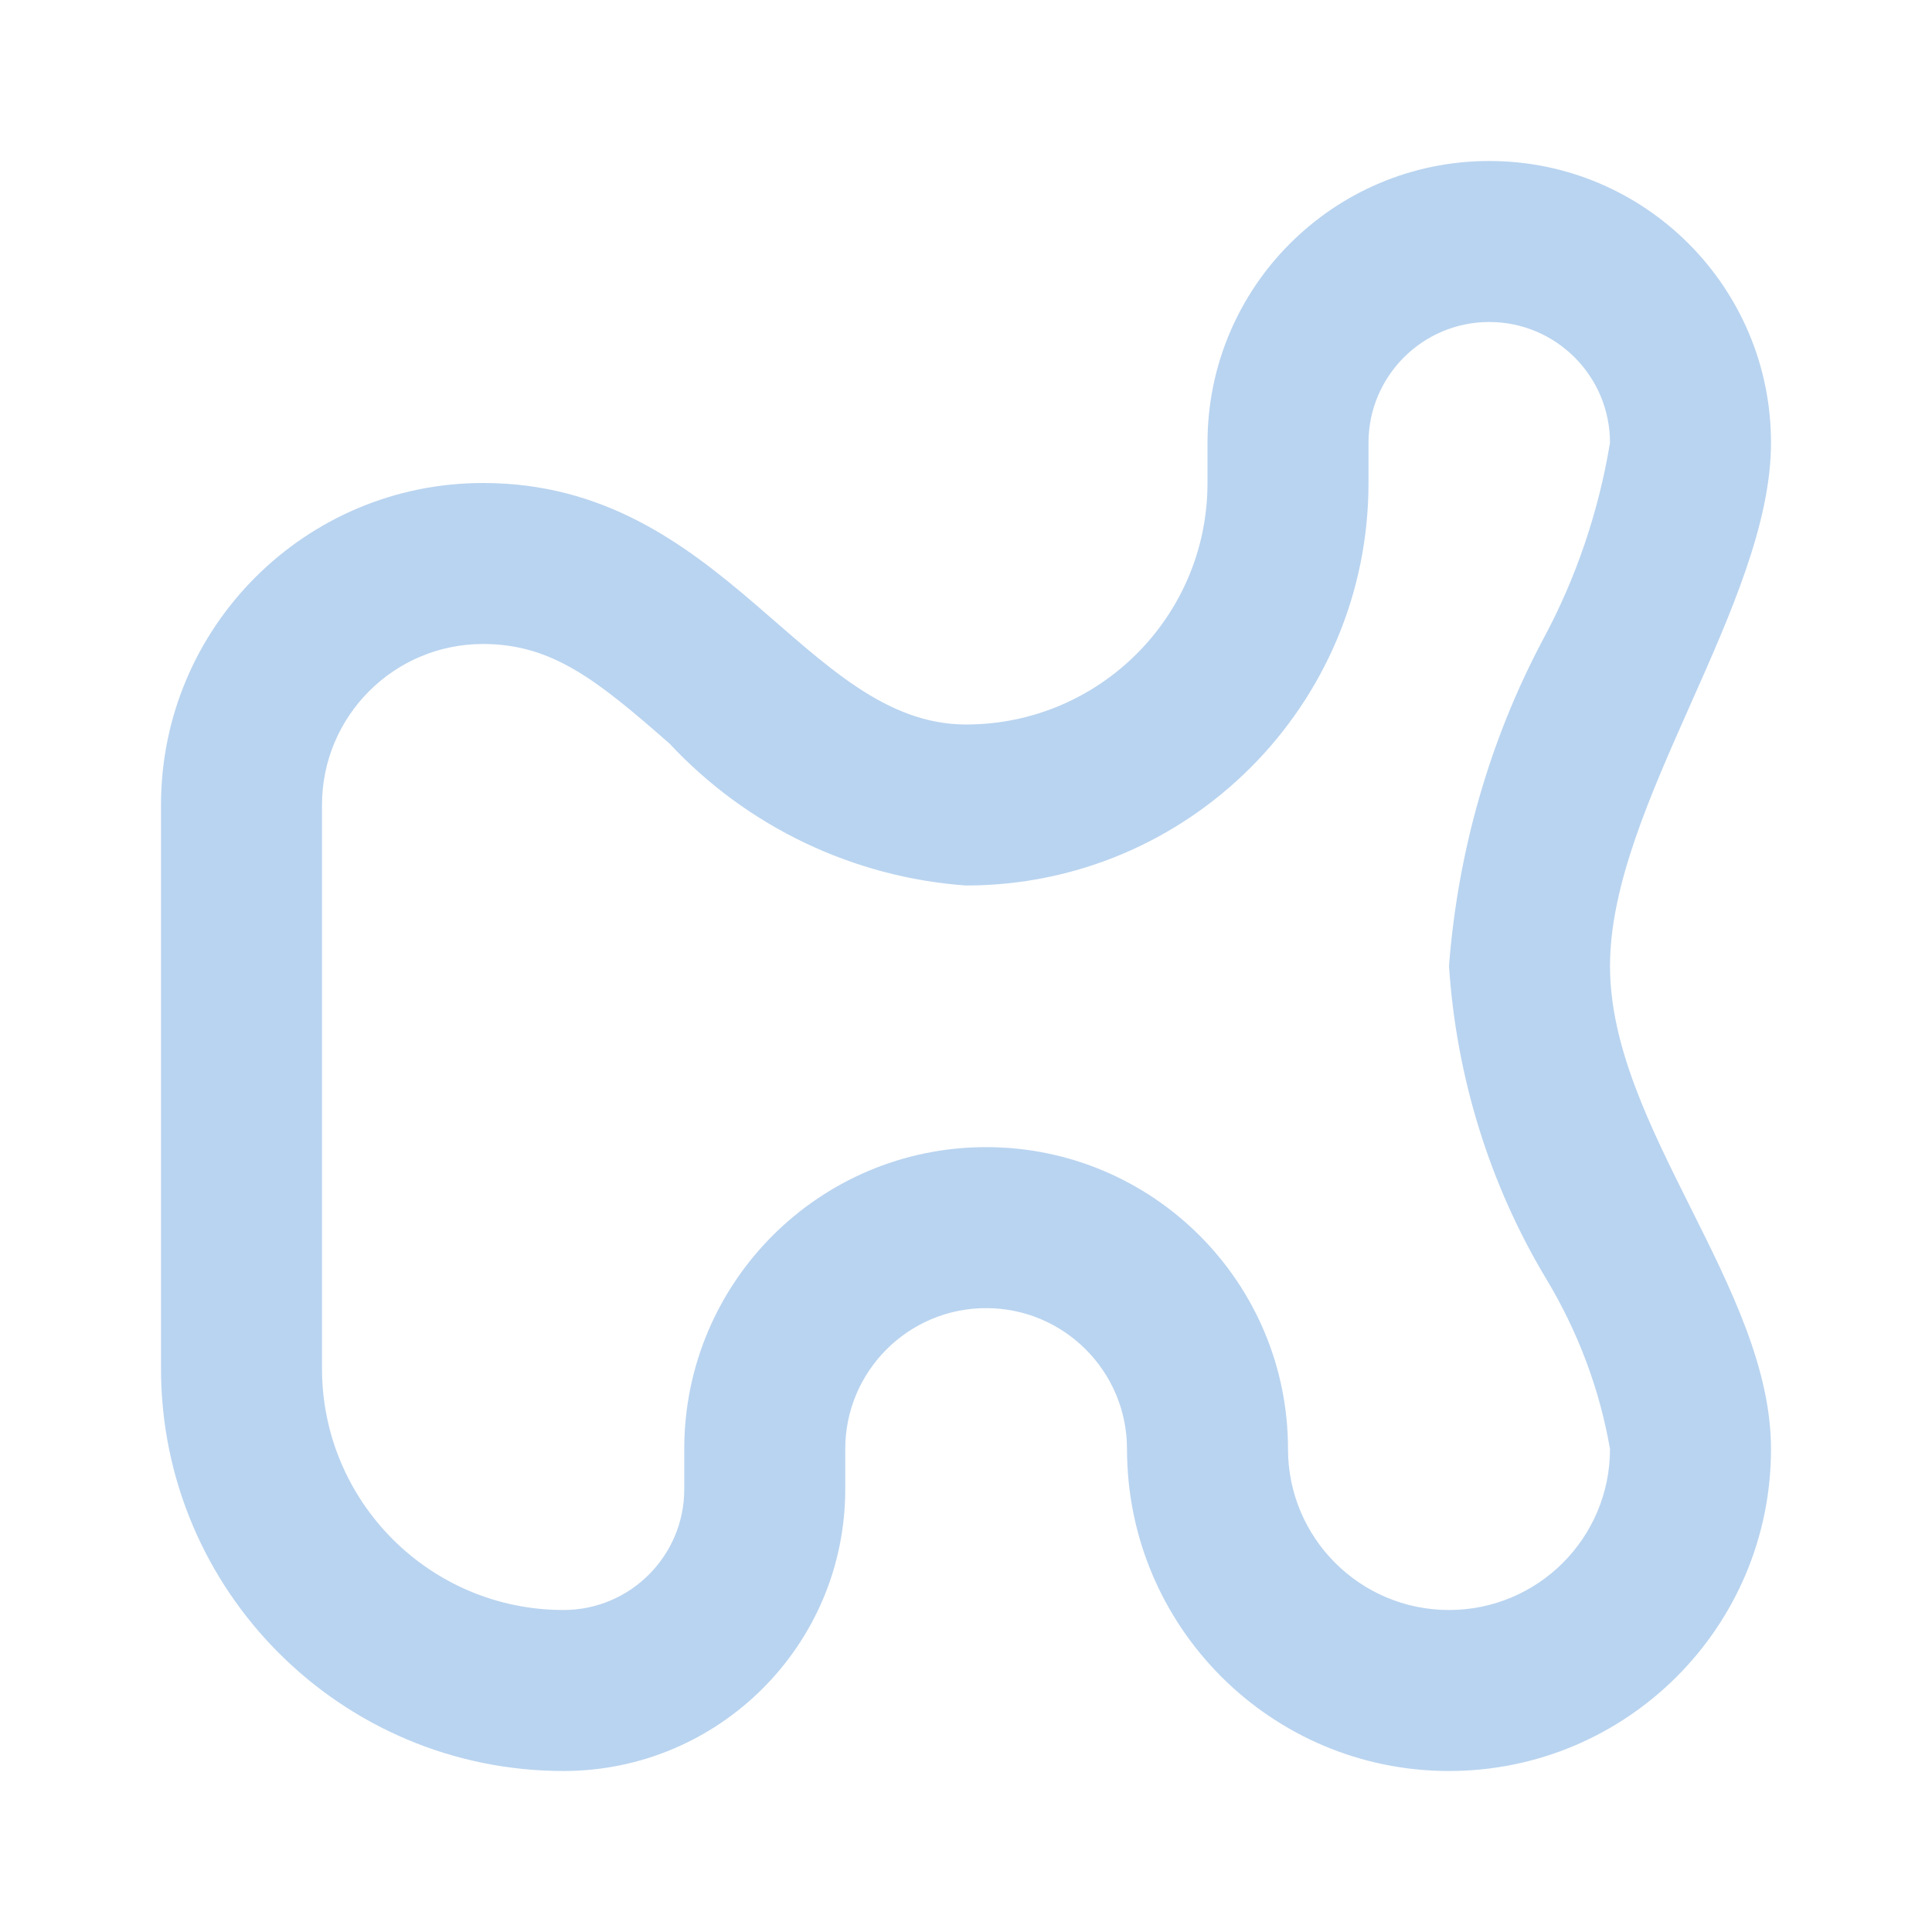 <?xml version="1.0" encoding="UTF-8" standalone="no"?>
<svg
   xmlns:dc="http://purl.org/dc/elements/1.1/"
   xmlns:cc="http://creativecommons.org/ns#"
   xmlns:rdf="http://www.w3.org/1999/02/22-rdf-syntax-ns#"
   xmlns:svg="http://www.w3.org/2000/svg"
   xmlns="http://www.w3.org/2000/svg"
   xmlns:sodipodi="http://sodipodi.sourceforge.net/DTD/sodipodi-0.dtd"
   xmlns:inkscape="http://www.inkscape.org/namespaces/inkscape"
   version="1.1"
   id="mdi-go-kart-track"
   width="24"
   height="24"
   viewBox="0 0 24 24"
   sodipodi:docname="spiro.svg"
   inkscape:version="1.0.2 (e86c870879, 2021-01-15)">
  <defs
     id="defs7" />
  <sodipodi:namedview
     pagecolor="#ffffff"
     bordercolor="#666666"
     borderopacity="1"
     objecttolerance="10"
     gridtolerance="10"
     guidetolerance="10"
     inkscape:pageopacity="0"
     inkscape:pageshadow="2"
     inkscape:window-width="1904"
     inkscape:window-height="1000"
     id="namedview5"
     showgrid="false"
     inkscape:zoom="22.607168"
     inkscape:cx="5.1104573"
     inkscape:cy="8.171596"
     inkscape:window-x="26"
     inkscape:window-y="23"
     inkscape:window-maximized="0"
     inkscape:current-layer="mdi-go-kart-track" />
  <path fill="#B9D4F0"
     d="M 22,5.5 C 22,3.567 20.433,2 18.5,2 16.567,2 15,3.567 15,5.5 V 6 C 15,7.657 13.657,9 12,9 10,9 9,6 6,6 3.791,6 2,7.791 2,10 v 5 H 4 V 10 C 4,8.895 4.895,8 6,8 6.86,8 7.42,8.45 8.32,9.24 9.28,10.27 10.6,10.9 12,11 14.761,11 17,8.761 17,6 V 5.5 C 17,4.672 17.672,4 18.5,4 19.328,4 20,4.672 20,5.5 19.86,6.35 19.58,7.18 19.17,7.94 18.5,9.2 18.11,10.58 18,12 c 0.09,1.37 0.5,2.71 1.21,3.89 0.39,0.65 0.66,1.36 0.79,2.11 0,1.105 -0.895,2 -2,2 -1.105,0 -2,-0.895 -2,-2 0,-2.071 -1.679,-3.75 -3.75,-3.75 -2.071,0 -3.75,1.679 -3.75,3.75 v 0.5 C 8.5,19.328 7.828,20 7,20 5.343,20 4,18.657 4,17 V 15 H 2 v 2 c 0,2.761 2.239,5 5,5 1.933,0 3.5,-1.567 3.5,-3.5 V 18 c 0,-0.966 0.784,-1.75 1.75,-1.75 0.966,0 1.75,0.784 1.75,1.75 0,2.209 1.791,4 4,4 2.209,0 4,-1.791 4,-4 0,-2 -2,-4 -2,-6 0,-2 2,-4.5 2,-6.5 z"
     id="path2"
     sodipodi:nodetypes="sssssssccssccssscccccsssssssccssssssssss" />
</svg>
